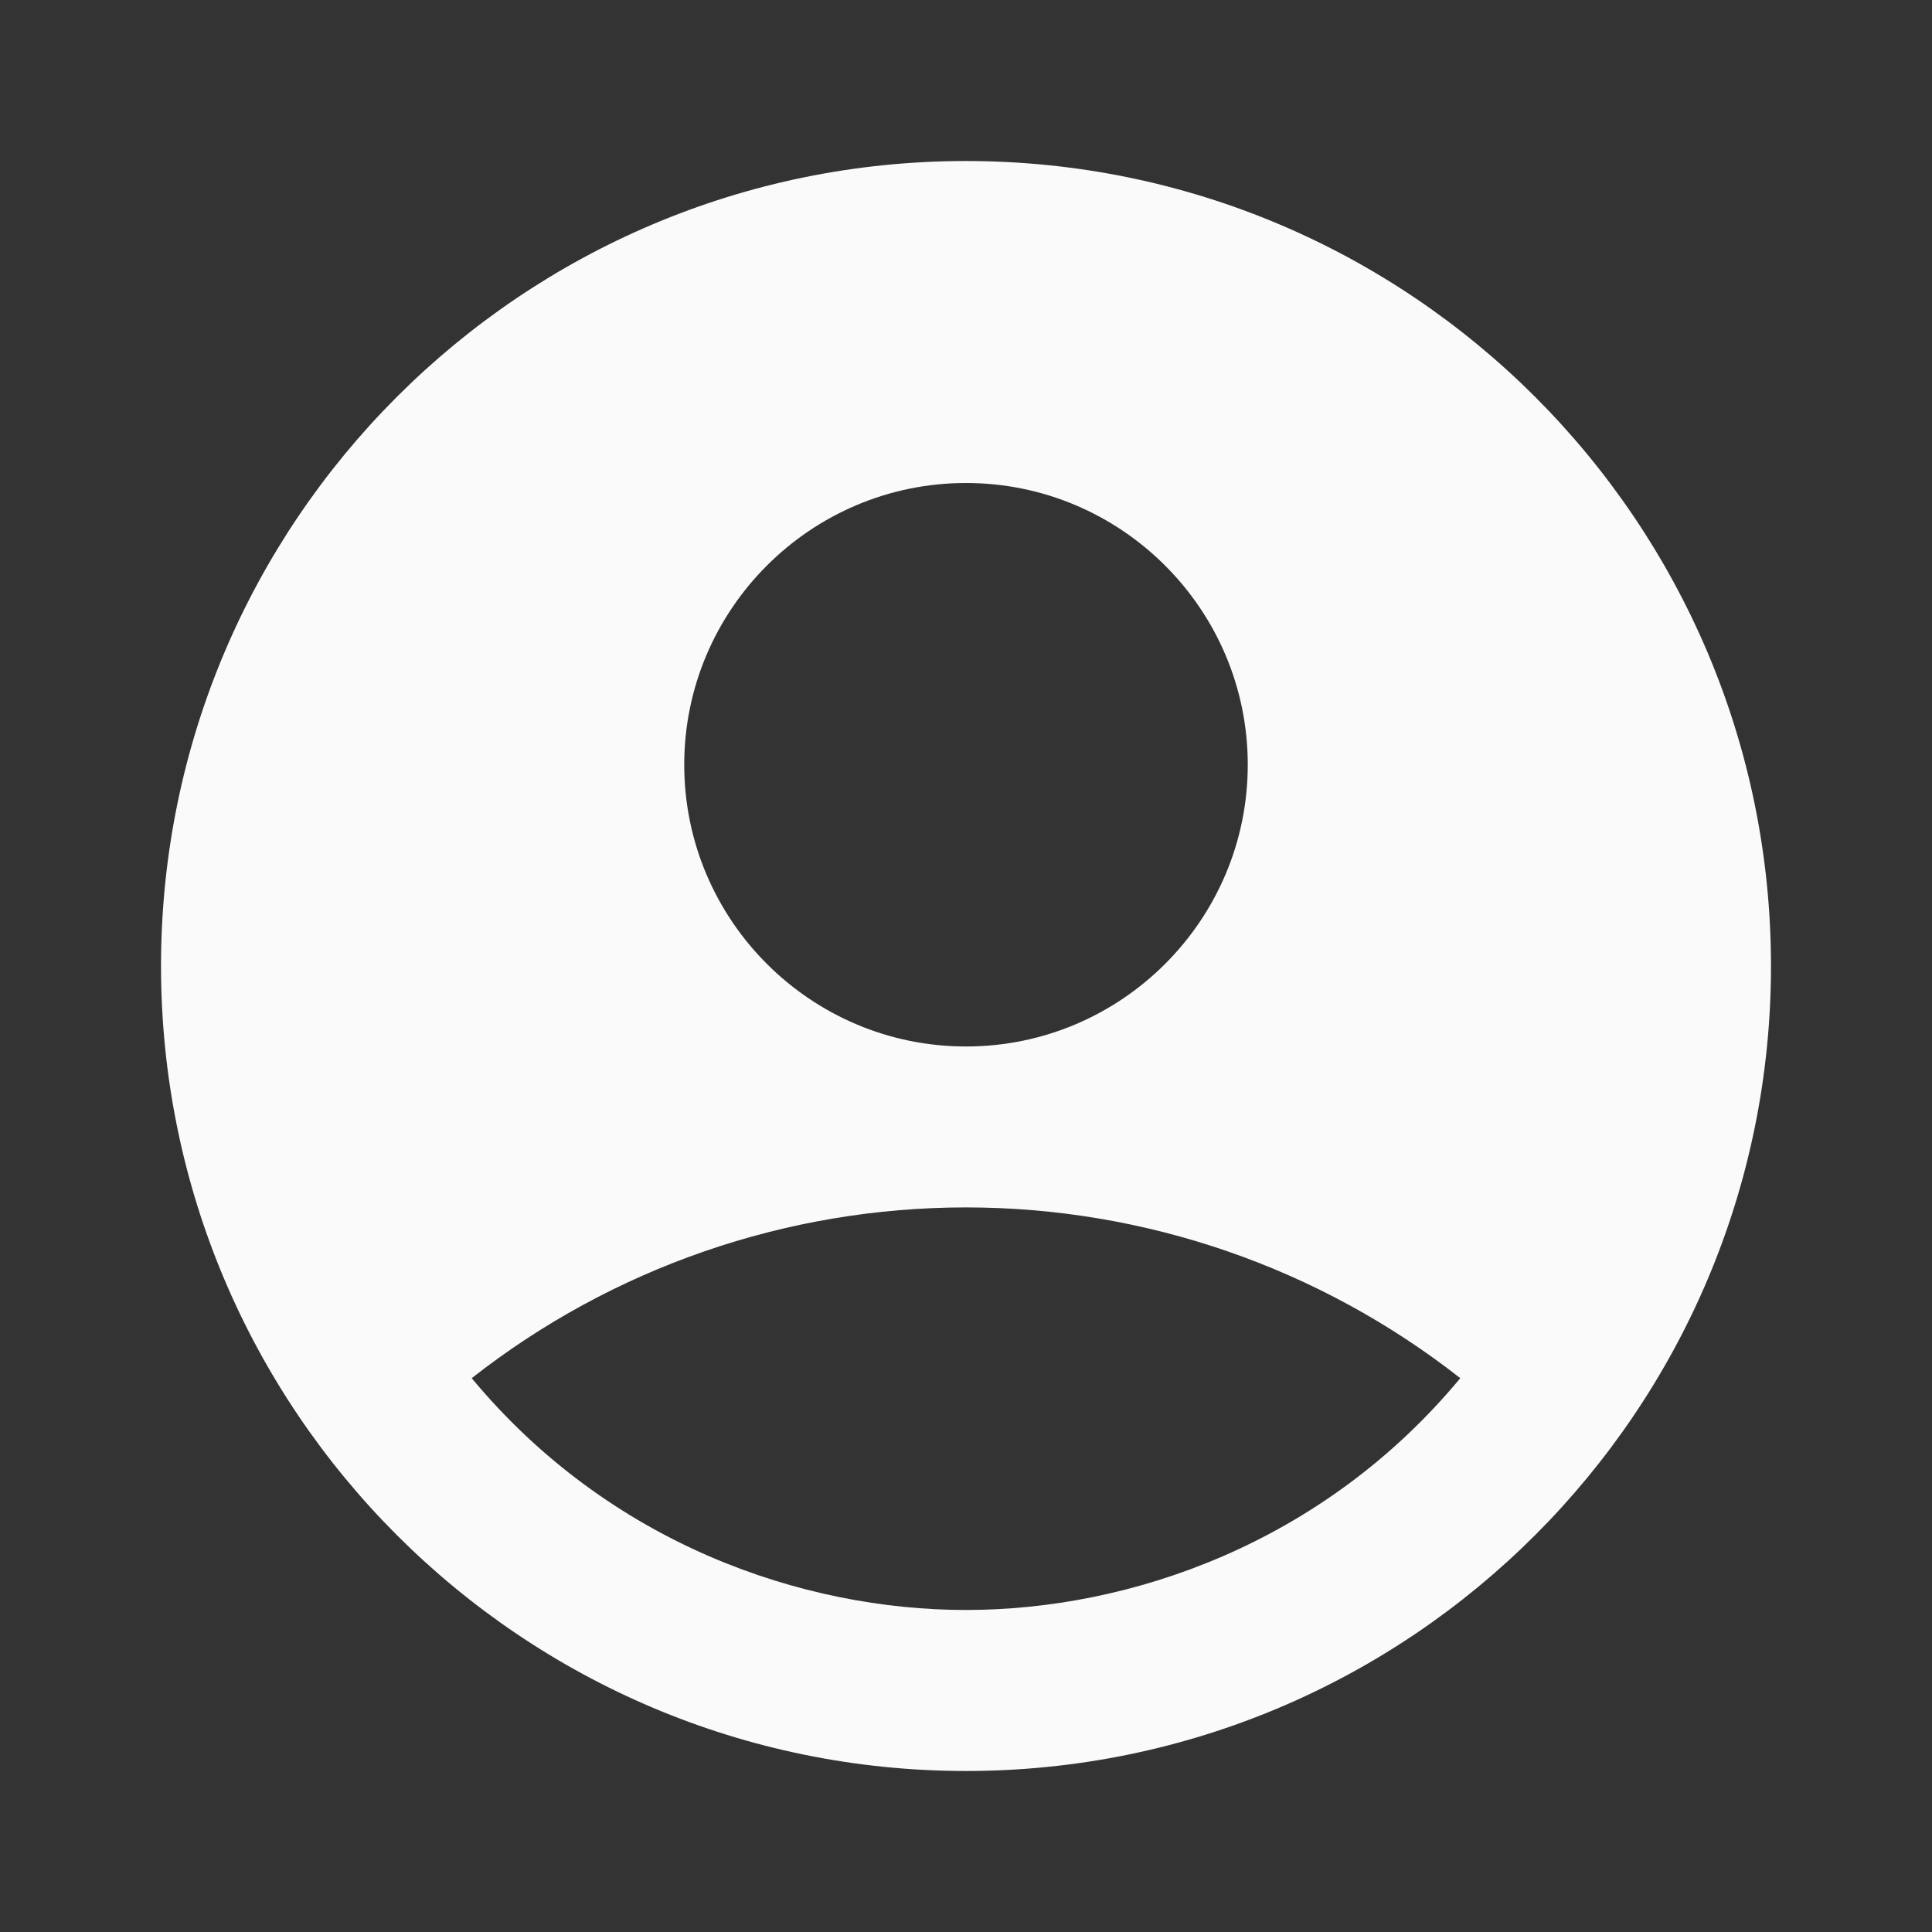 <svg width="44" height="44" viewBox="0 0 44 44" fill="none" xmlns="http://www.w3.org/2000/svg">
<rect x="0" y="0" width="44" height="44" fill="#333333" stroke="none"/>
<path d="M22 3.667C11.88 3.667 3.667 11.88 3.667 22C3.667 32.12 11.88 40.333 22 40.333C32.12 40.333 40.333 32.12 40.333 22C40.333 11.88 32.12 3.667 22 3.667ZM22 11C25.538 11 28.417 13.878 28.417 17.416C28.417 20.955 25.538 23.833 22 23.833C18.462 23.833 15.583 20.955 15.583 17.416C15.583 13.878 18.462 11 22 11ZM22 36.666C18.278 36.666 13.878 35.163 10.743 31.387C13.955 28.867 17.918 27.498 22 27.498C26.082 27.498 30.045 28.867 33.257 31.387C30.122 35.163 25.722 36.666 22 36.666Z" fill="#FAFAFA"/>
</svg>
